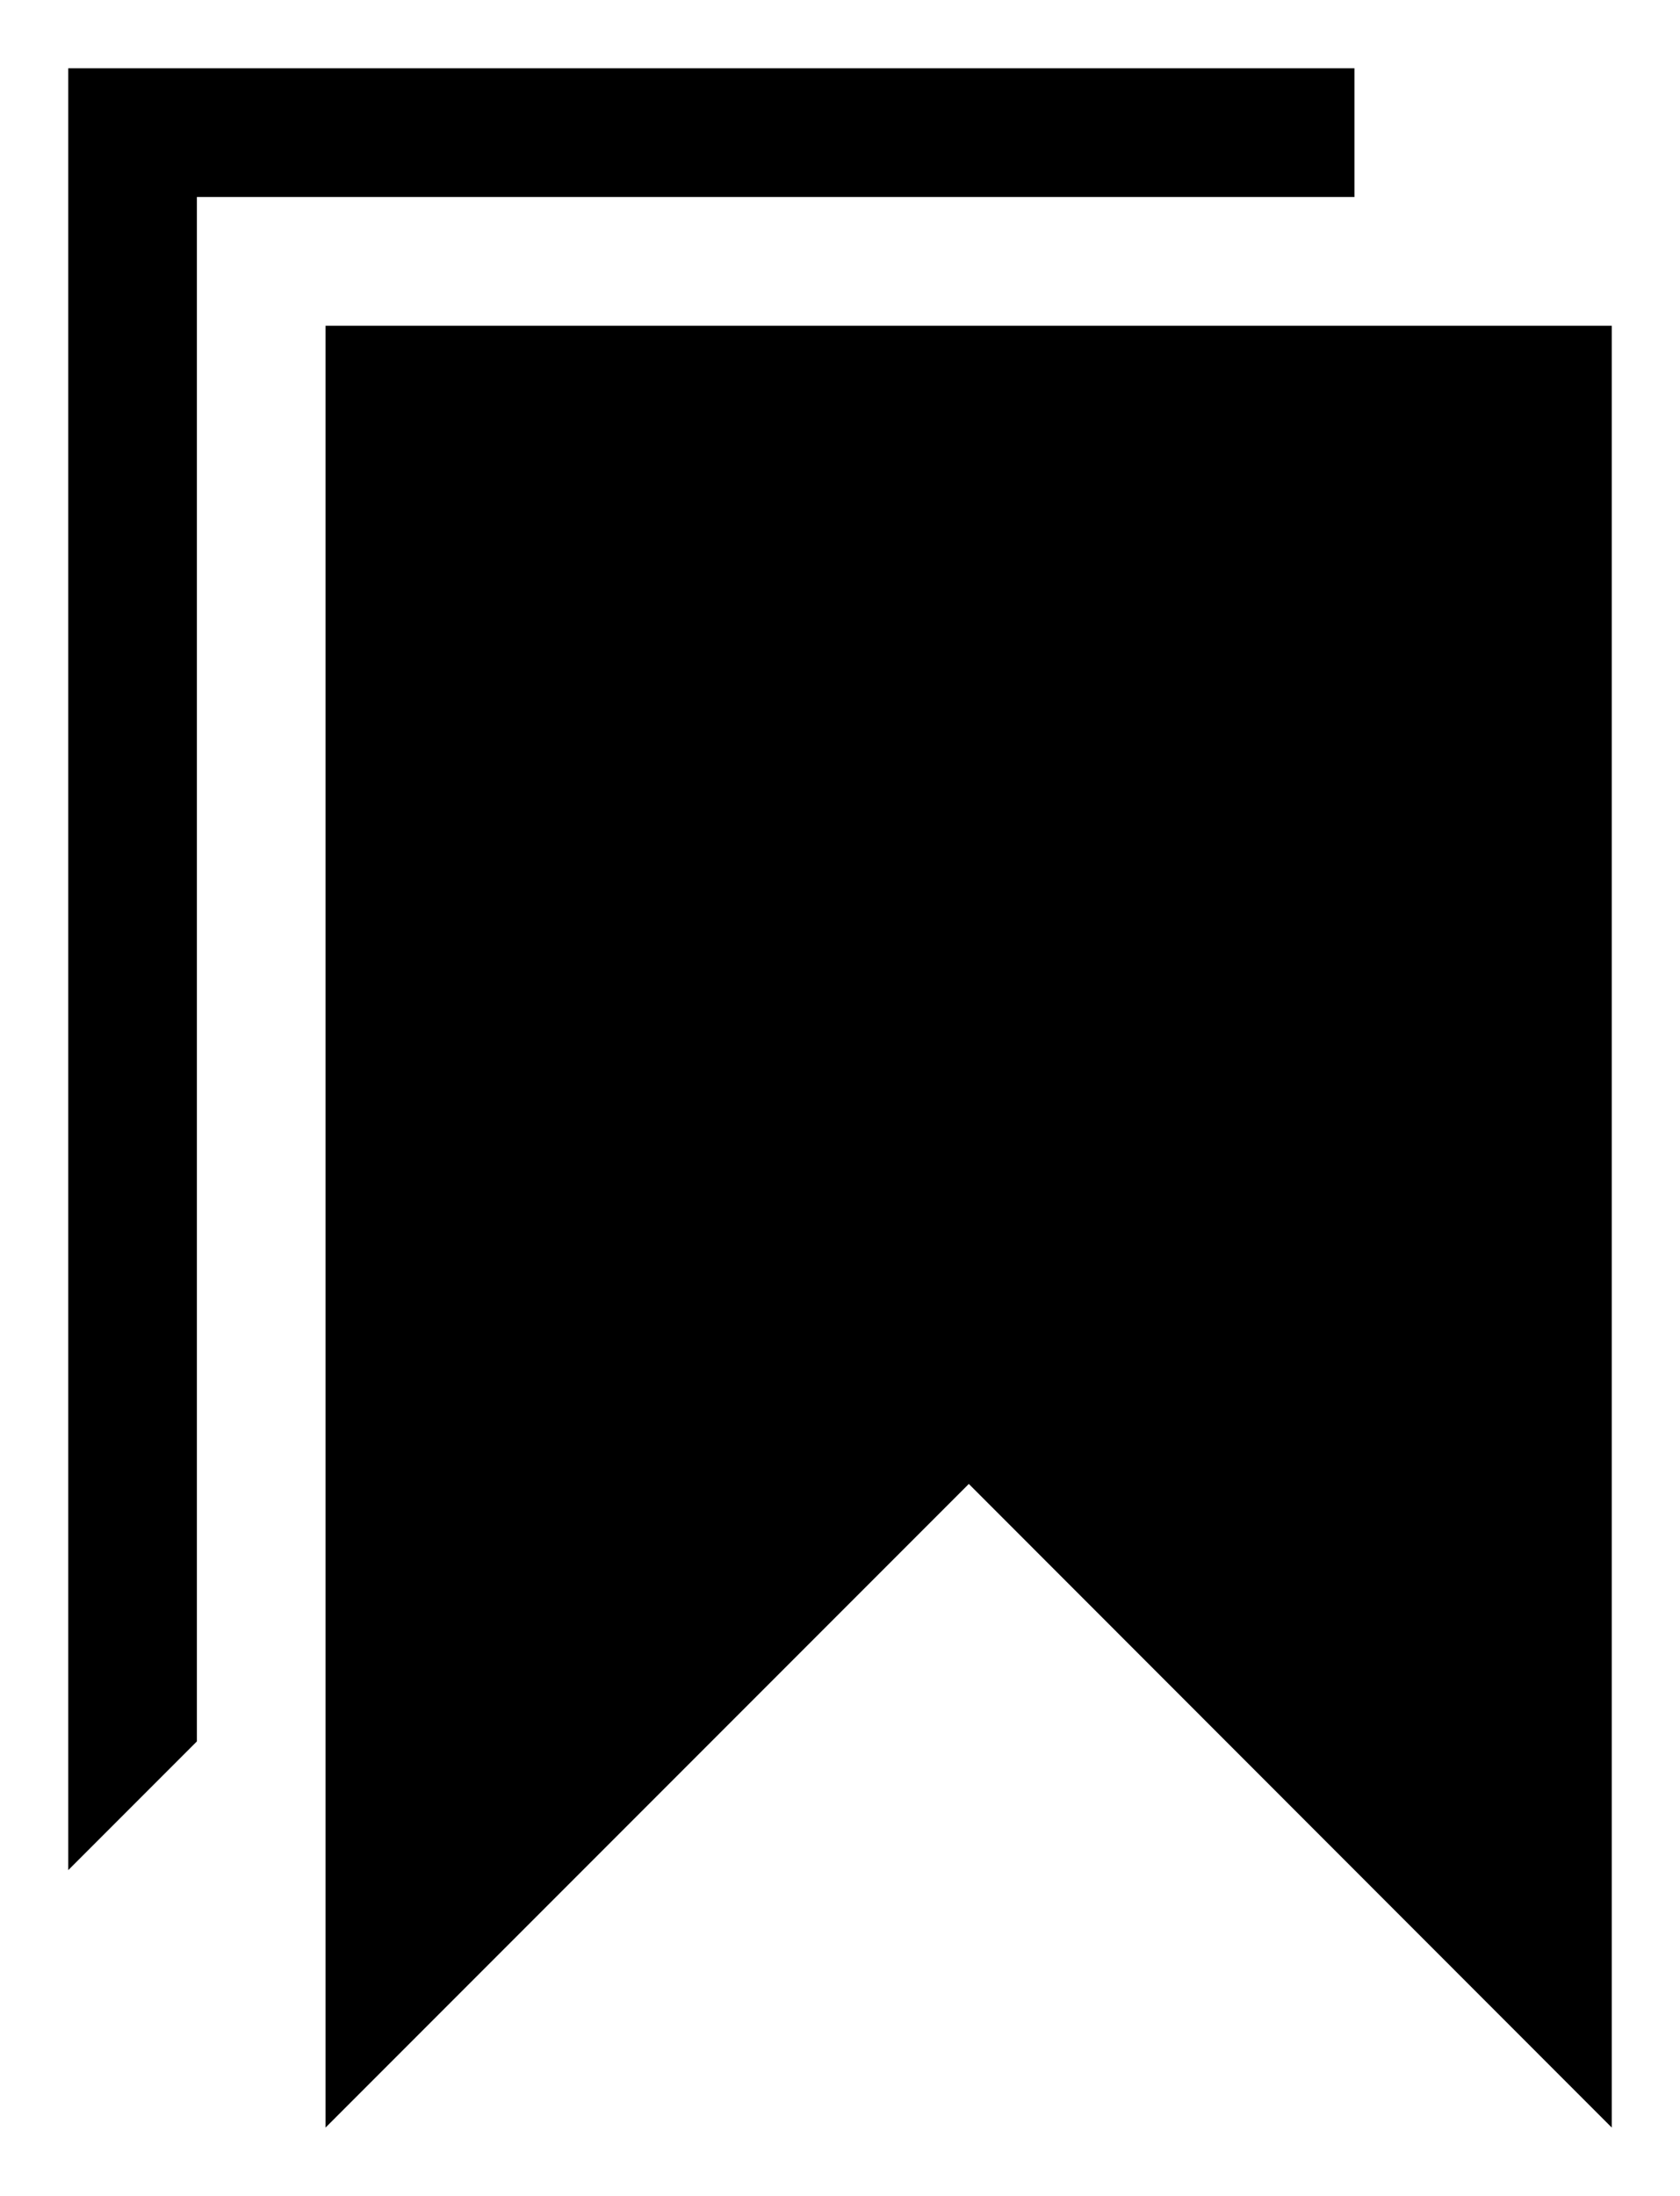 <svg id="Icon_Pack_1B-" data-name="Icon Pack 1B-" xmlns="http://www.w3.org/2000/svg" viewBox="0 0 49.23 64.31"><path d="M9.54,9.54V62.31L28.39,43.46,47.23,62.31V9.54ZM39.69,2H2V54.77L5.77,51V5.77H39.69Z"/></svg>